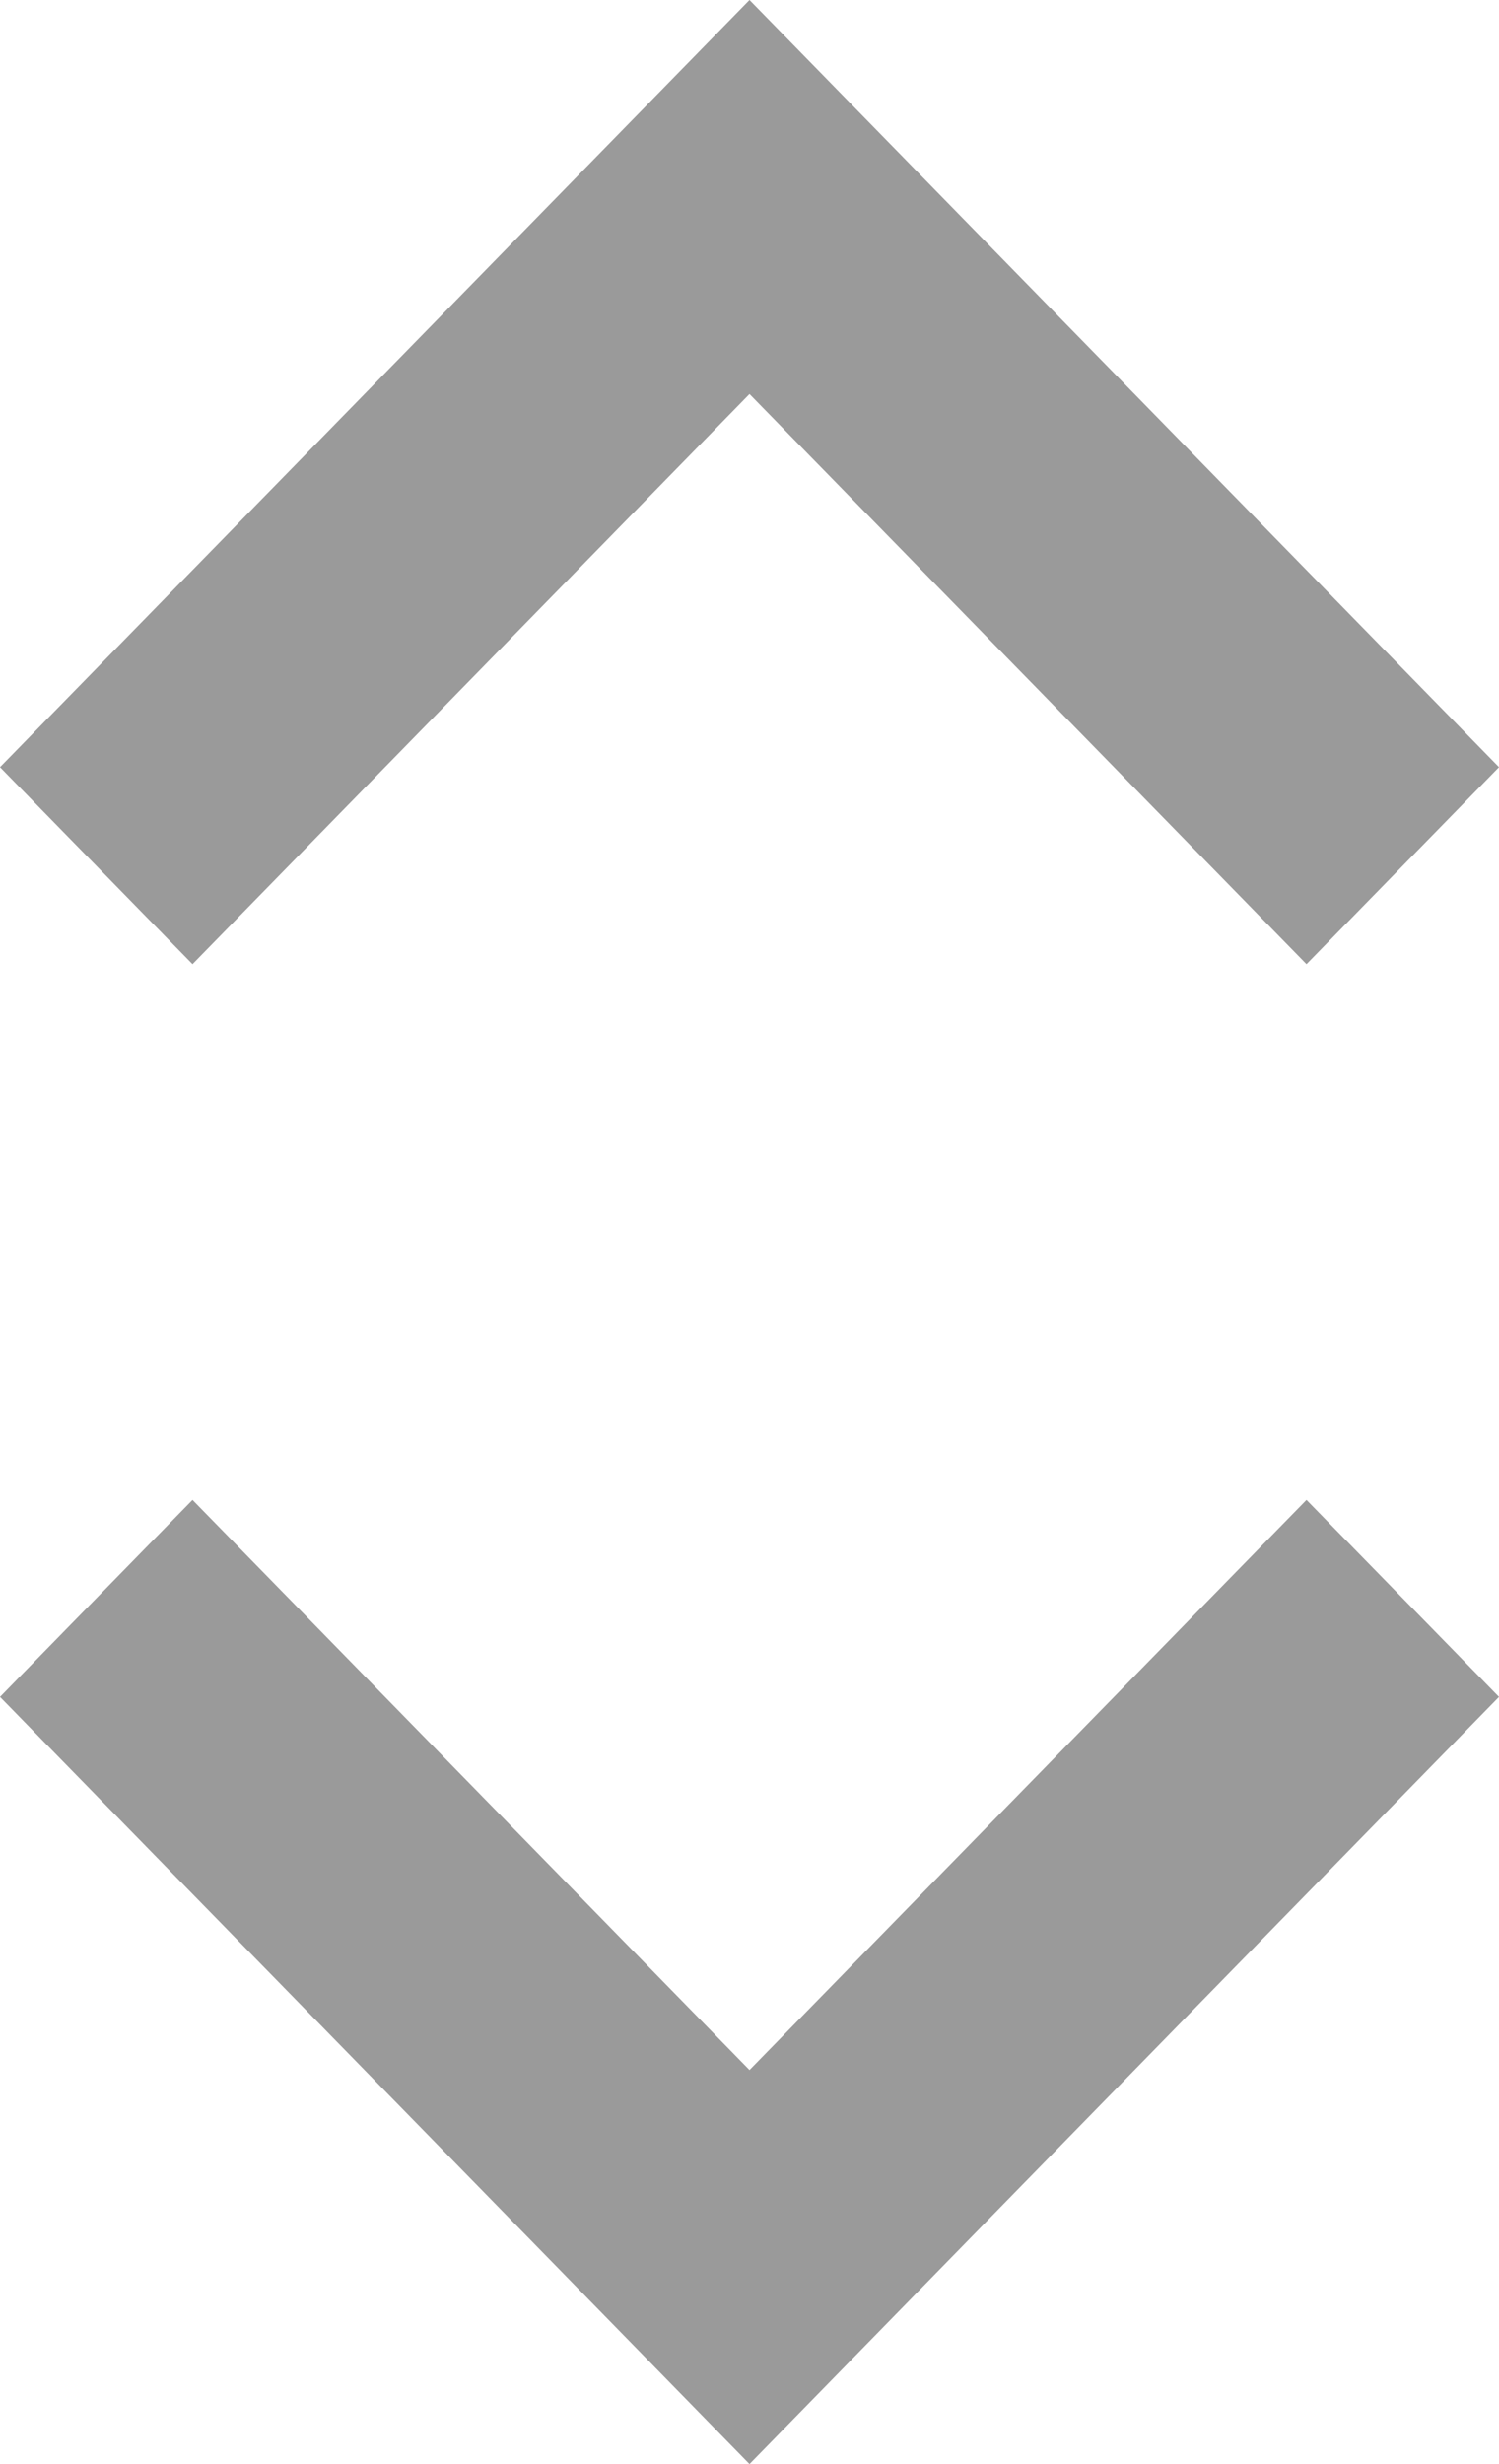 <svg width="14" height="23" viewBox="0 0 14 23" fill="none" xmlns="http://www.w3.org/2000/svg">
<path opacity="0.5" fill-rule="evenodd" clip-rule="evenodd" d="M7 19.322L12.202 14L14 15.839L7 23L-8.03828e-08 15.839L1.798 14L7 19.322Z" fill="#373737"/>
<path opacity="0.5" fill-rule="evenodd" clip-rule="evenodd" d="M7 3.678L12.202 9L14 7.161L7 3.0598e-07L-8.03828e-08 7.161L1.798 9L7 3.678Z" fill="#373737"/>
</svg>
